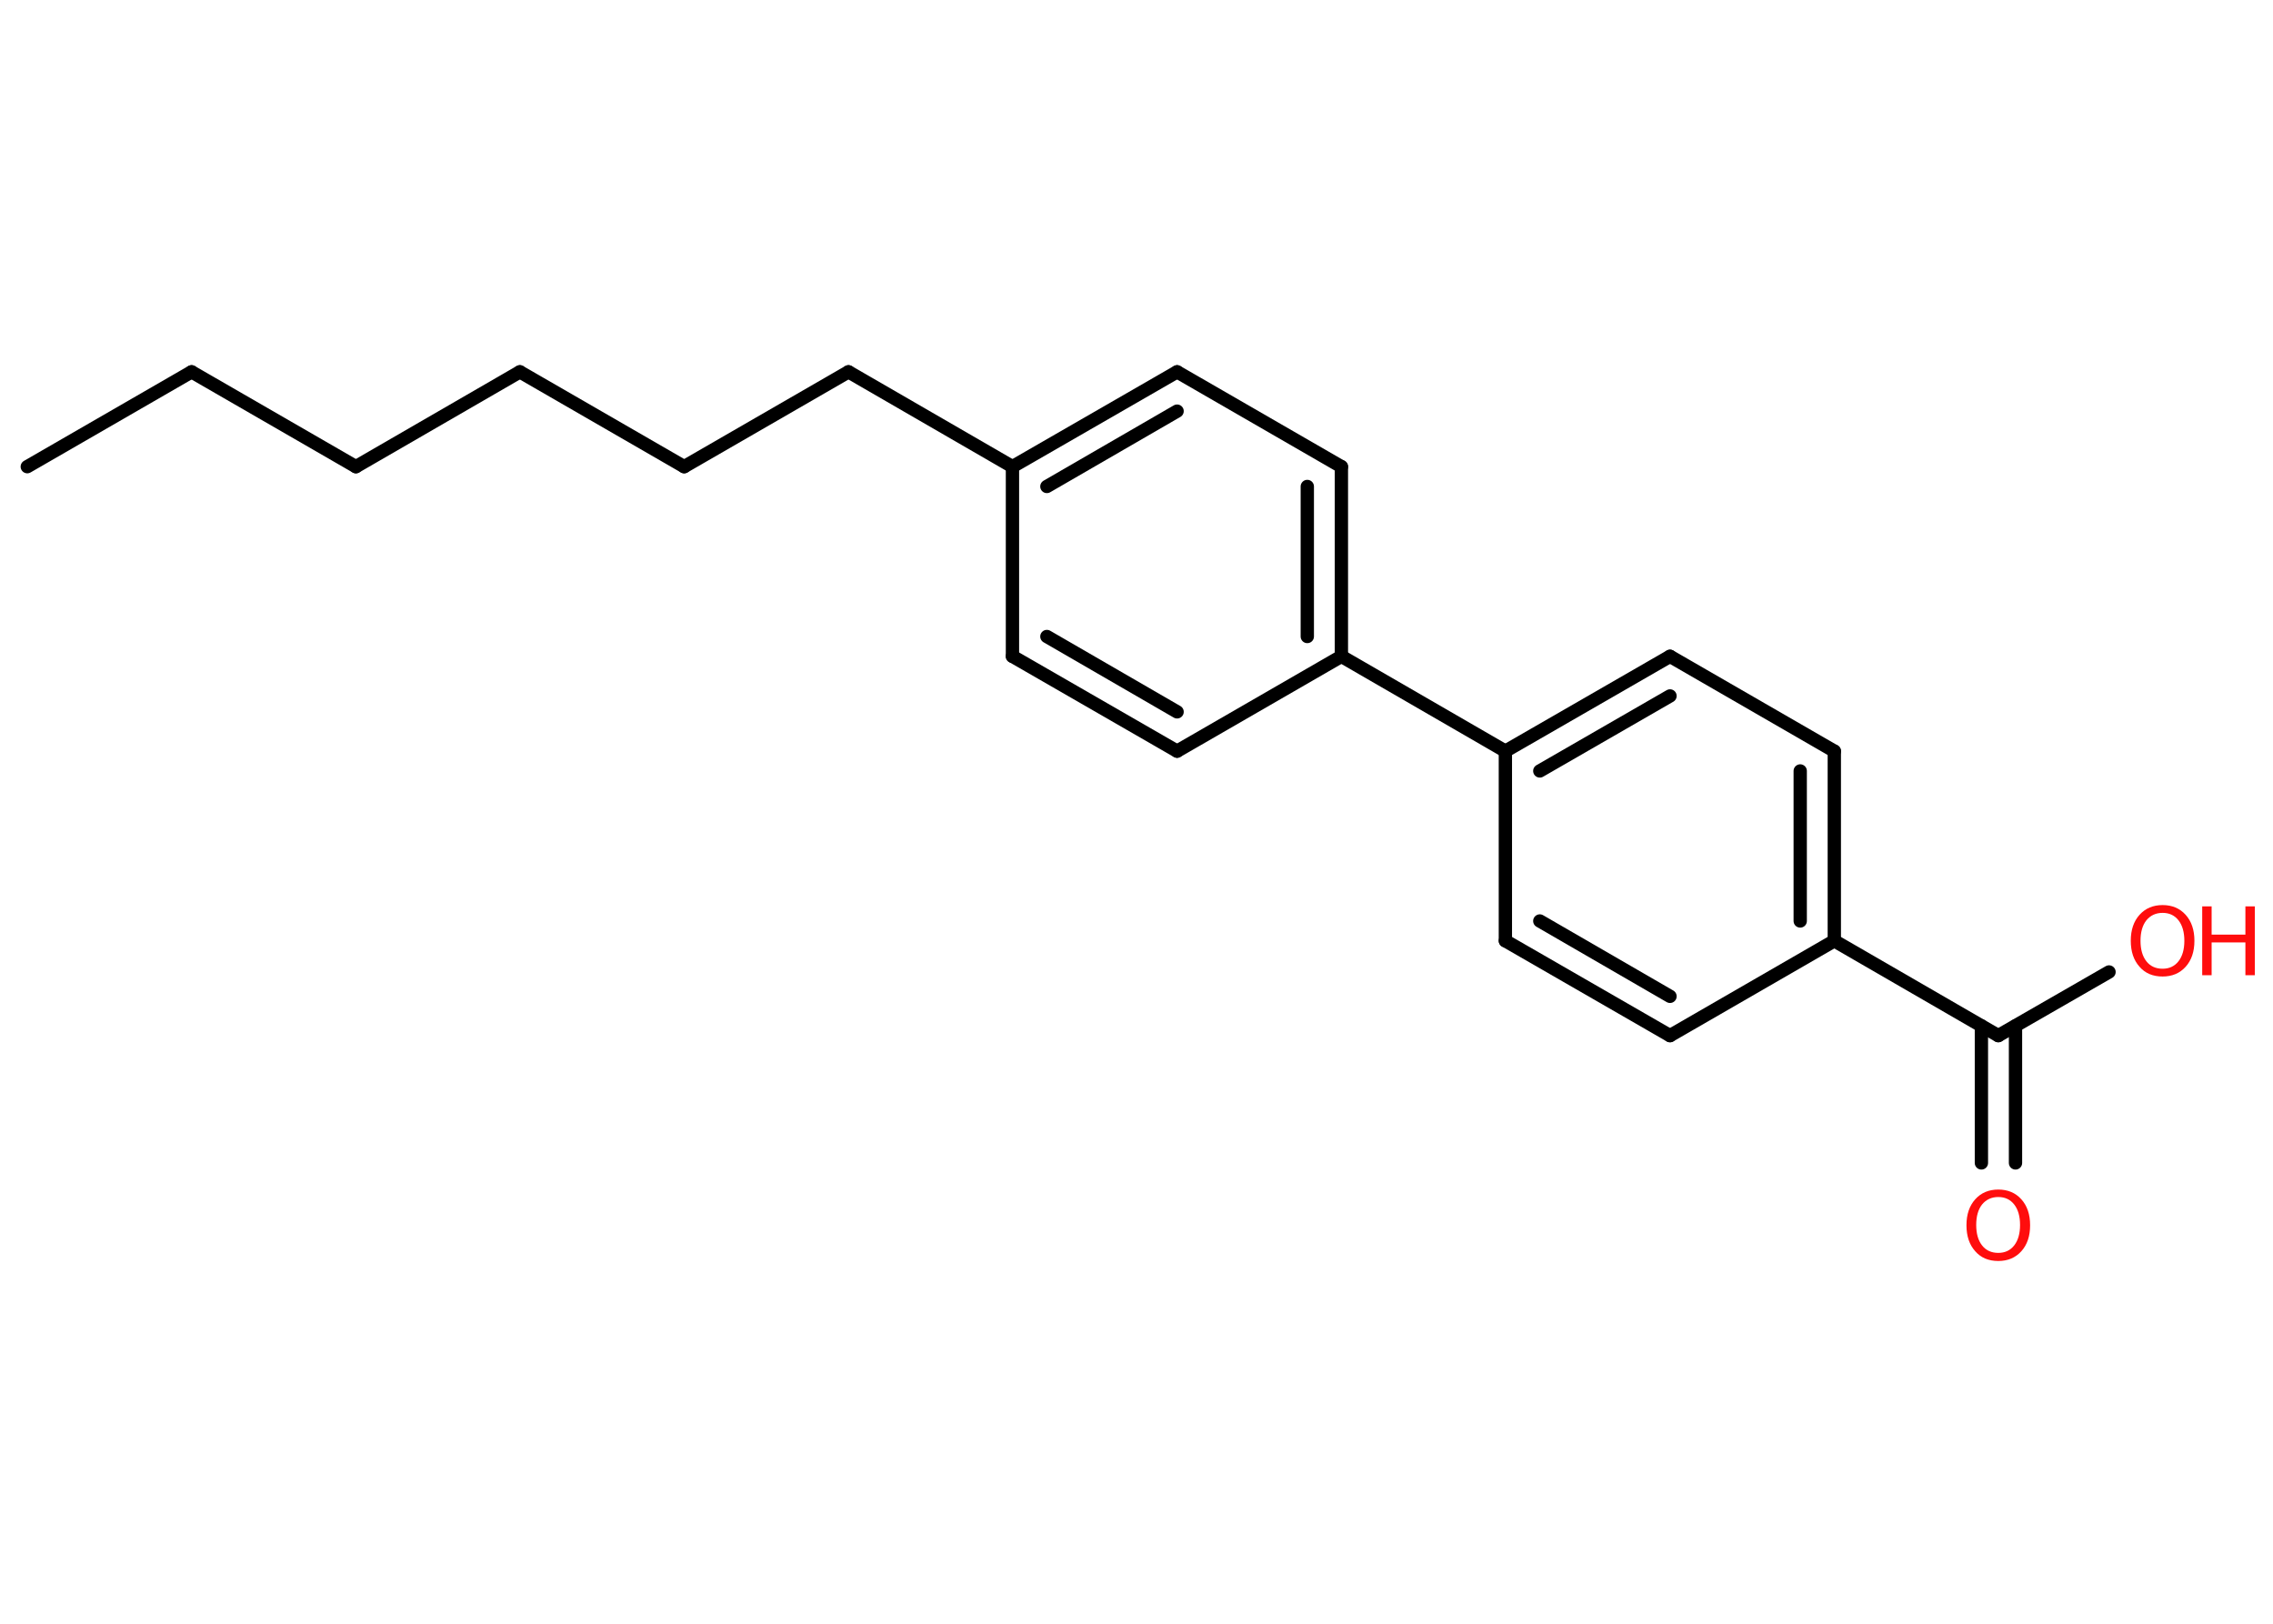 <?xml version='1.0' encoding='UTF-8'?>
<!DOCTYPE svg PUBLIC "-//W3C//DTD SVG 1.1//EN" "http://www.w3.org/Graphics/SVG/1.1/DTD/svg11.dtd">
<svg version='1.2' xmlns='http://www.w3.org/2000/svg' xmlns:xlink='http://www.w3.org/1999/xlink' width='70.0mm' height='50.0mm' viewBox='0 0 70.0 50.0'>
  <desc>Generated by the Chemistry Development Kit (http://github.com/cdk)</desc>
  <g stroke-linecap='round' stroke-linejoin='round' stroke='#000000' stroke-width='.41' fill='#FF0D0D'>
    <rect x='.0' y='.0' width='70.0' height='50.0' fill='#FFFFFF' stroke='none'/>
    <g id='mol1' class='mol'>
      <line id='mol1bnd1' class='bond' x1='.84' y1='14.37' x2='5.9' y2='11.45'/>
      <line id='mol1bnd2' class='bond' x1='5.9' y1='11.45' x2='10.96' y2='14.37'/>
      <line id='mol1bnd3' class='bond' x1='10.96' y1='14.37' x2='16.01' y2='11.45'/>
      <line id='mol1bnd4' class='bond' x1='16.01' y1='11.45' x2='21.07' y2='14.37'/>
      <line id='mol1bnd5' class='bond' x1='21.07' y1='14.37' x2='26.13' y2='11.45'/>
      <line id='mol1bnd6' class='bond' x1='26.13' y1='11.45' x2='31.18' y2='14.37'/>
      <g id='mol1bnd7' class='bond'>
        <line x1='36.25' y1='11.45' x2='31.18' y2='14.37'/>
        <line x1='36.25' y1='12.66' x2='32.24' y2='14.98'/>
      </g>
      <line id='mol1bnd8' class='bond' x1='36.25' y1='11.45' x2='41.31' y2='14.37'/>
      <g id='mol1bnd9' class='bond'>
        <line x1='41.31' y1='20.21' x2='41.31' y2='14.37'/>
        <line x1='40.26' y1='19.6' x2='40.26' y2='14.98'/>
      </g>
      <line id='mol1bnd10' class='bond' x1='41.31' y1='20.21' x2='46.36' y2='23.13'/>
      <g id='mol1bnd11' class='bond'>
        <line x1='51.43' y1='20.21' x2='46.36' y2='23.13'/>
        <line x1='51.43' y1='21.43' x2='47.42' y2='23.74'/>
      </g>
      <line id='mol1bnd12' class='bond' x1='51.43' y1='20.21' x2='56.49' y2='23.13'/>
      <g id='mol1bnd13' class='bond'>
        <line x1='56.49' y1='28.97' x2='56.49' y2='23.13'/>
        <line x1='55.44' y1='28.36' x2='55.44' y2='23.74'/>
      </g>
      <line id='mol1bnd14' class='bond' x1='56.49' y1='28.97' x2='61.54' y2='31.89'/>
      <g id='mol1bnd15' class='bond'>
        <line x1='62.07' y1='31.59' x2='62.07' y2='35.81'/>
        <line x1='61.02' y1='31.59' x2='61.02' y2='35.81'/>
      </g>
      <line id='mol1bnd16' class='bond' x1='61.54' y1='31.89' x2='64.95' y2='29.93'/>
      <line id='mol1bnd17' class='bond' x1='56.49' y1='28.97' x2='51.43' y2='31.89'/>
      <g id='mol1bnd18' class='bond'>
        <line x1='46.36' y1='28.97' x2='51.43' y2='31.89'/>
        <line x1='47.42' y1='28.36' x2='51.43' y2='30.68'/>
      </g>
      <line id='mol1bnd19' class='bond' x1='46.36' y1='23.13' x2='46.36' y2='28.97'/>
      <line id='mol1bnd20' class='bond' x1='41.31' y1='20.21' x2='36.25' y2='23.13'/>
      <g id='mol1bnd21' class='bond'>
        <line x1='31.18' y1='20.21' x2='36.25' y2='23.13'/>
        <line x1='32.24' y1='19.6' x2='36.25' y2='21.92'/>
      </g>
      <line id='mol1bnd22' class='bond' x1='31.18' y1='14.37' x2='31.18' y2='20.21'/>
      <path id='mol1atm16' class='atom' d='M61.54 36.86q-.31 .0 -.5 .23q-.18 .23 -.18 .63q.0 .4 .18 .63q.18 .23 .5 .23q.31 .0 .49 -.23q.18 -.23 .18 -.63q.0 -.4 -.18 -.63q-.18 -.23 -.49 -.23zM61.54 36.63q.44 .0 .71 .3q.27 .3 .27 .8q.0 .5 -.27 .8q-.27 .3 -.71 .3q-.45 .0 -.71 -.3q-.27 -.3 -.27 -.8q.0 -.5 .27 -.8q.27 -.3 .71 -.3z' stroke='none'/>
      <g id='mol1atm17' class='atom'>
        <path d='M66.6 28.11q-.31 .0 -.5 .23q-.18 .23 -.18 .63q.0 .4 .18 .63q.18 .23 .5 .23q.31 .0 .49 -.23q.18 -.23 .18 -.63q.0 -.4 -.18 -.63q-.18 -.23 -.49 -.23zM66.6 27.87q.44 .0 .71 .3q.27 .3 .27 .8q.0 .5 -.27 .8q-.27 .3 -.71 .3q-.45 .0 -.71 -.3q-.27 -.3 -.27 -.8q.0 -.5 .27 -.8q.27 -.3 .71 -.3z' stroke='none'/>
        <path d='M67.82 27.91h.29v.87h1.04v-.87h.29v2.12h-.29v-1.01h-1.04v1.01h-.29v-2.12z' stroke='none'/>
      </g>
    </g>
  </g>
</svg>
